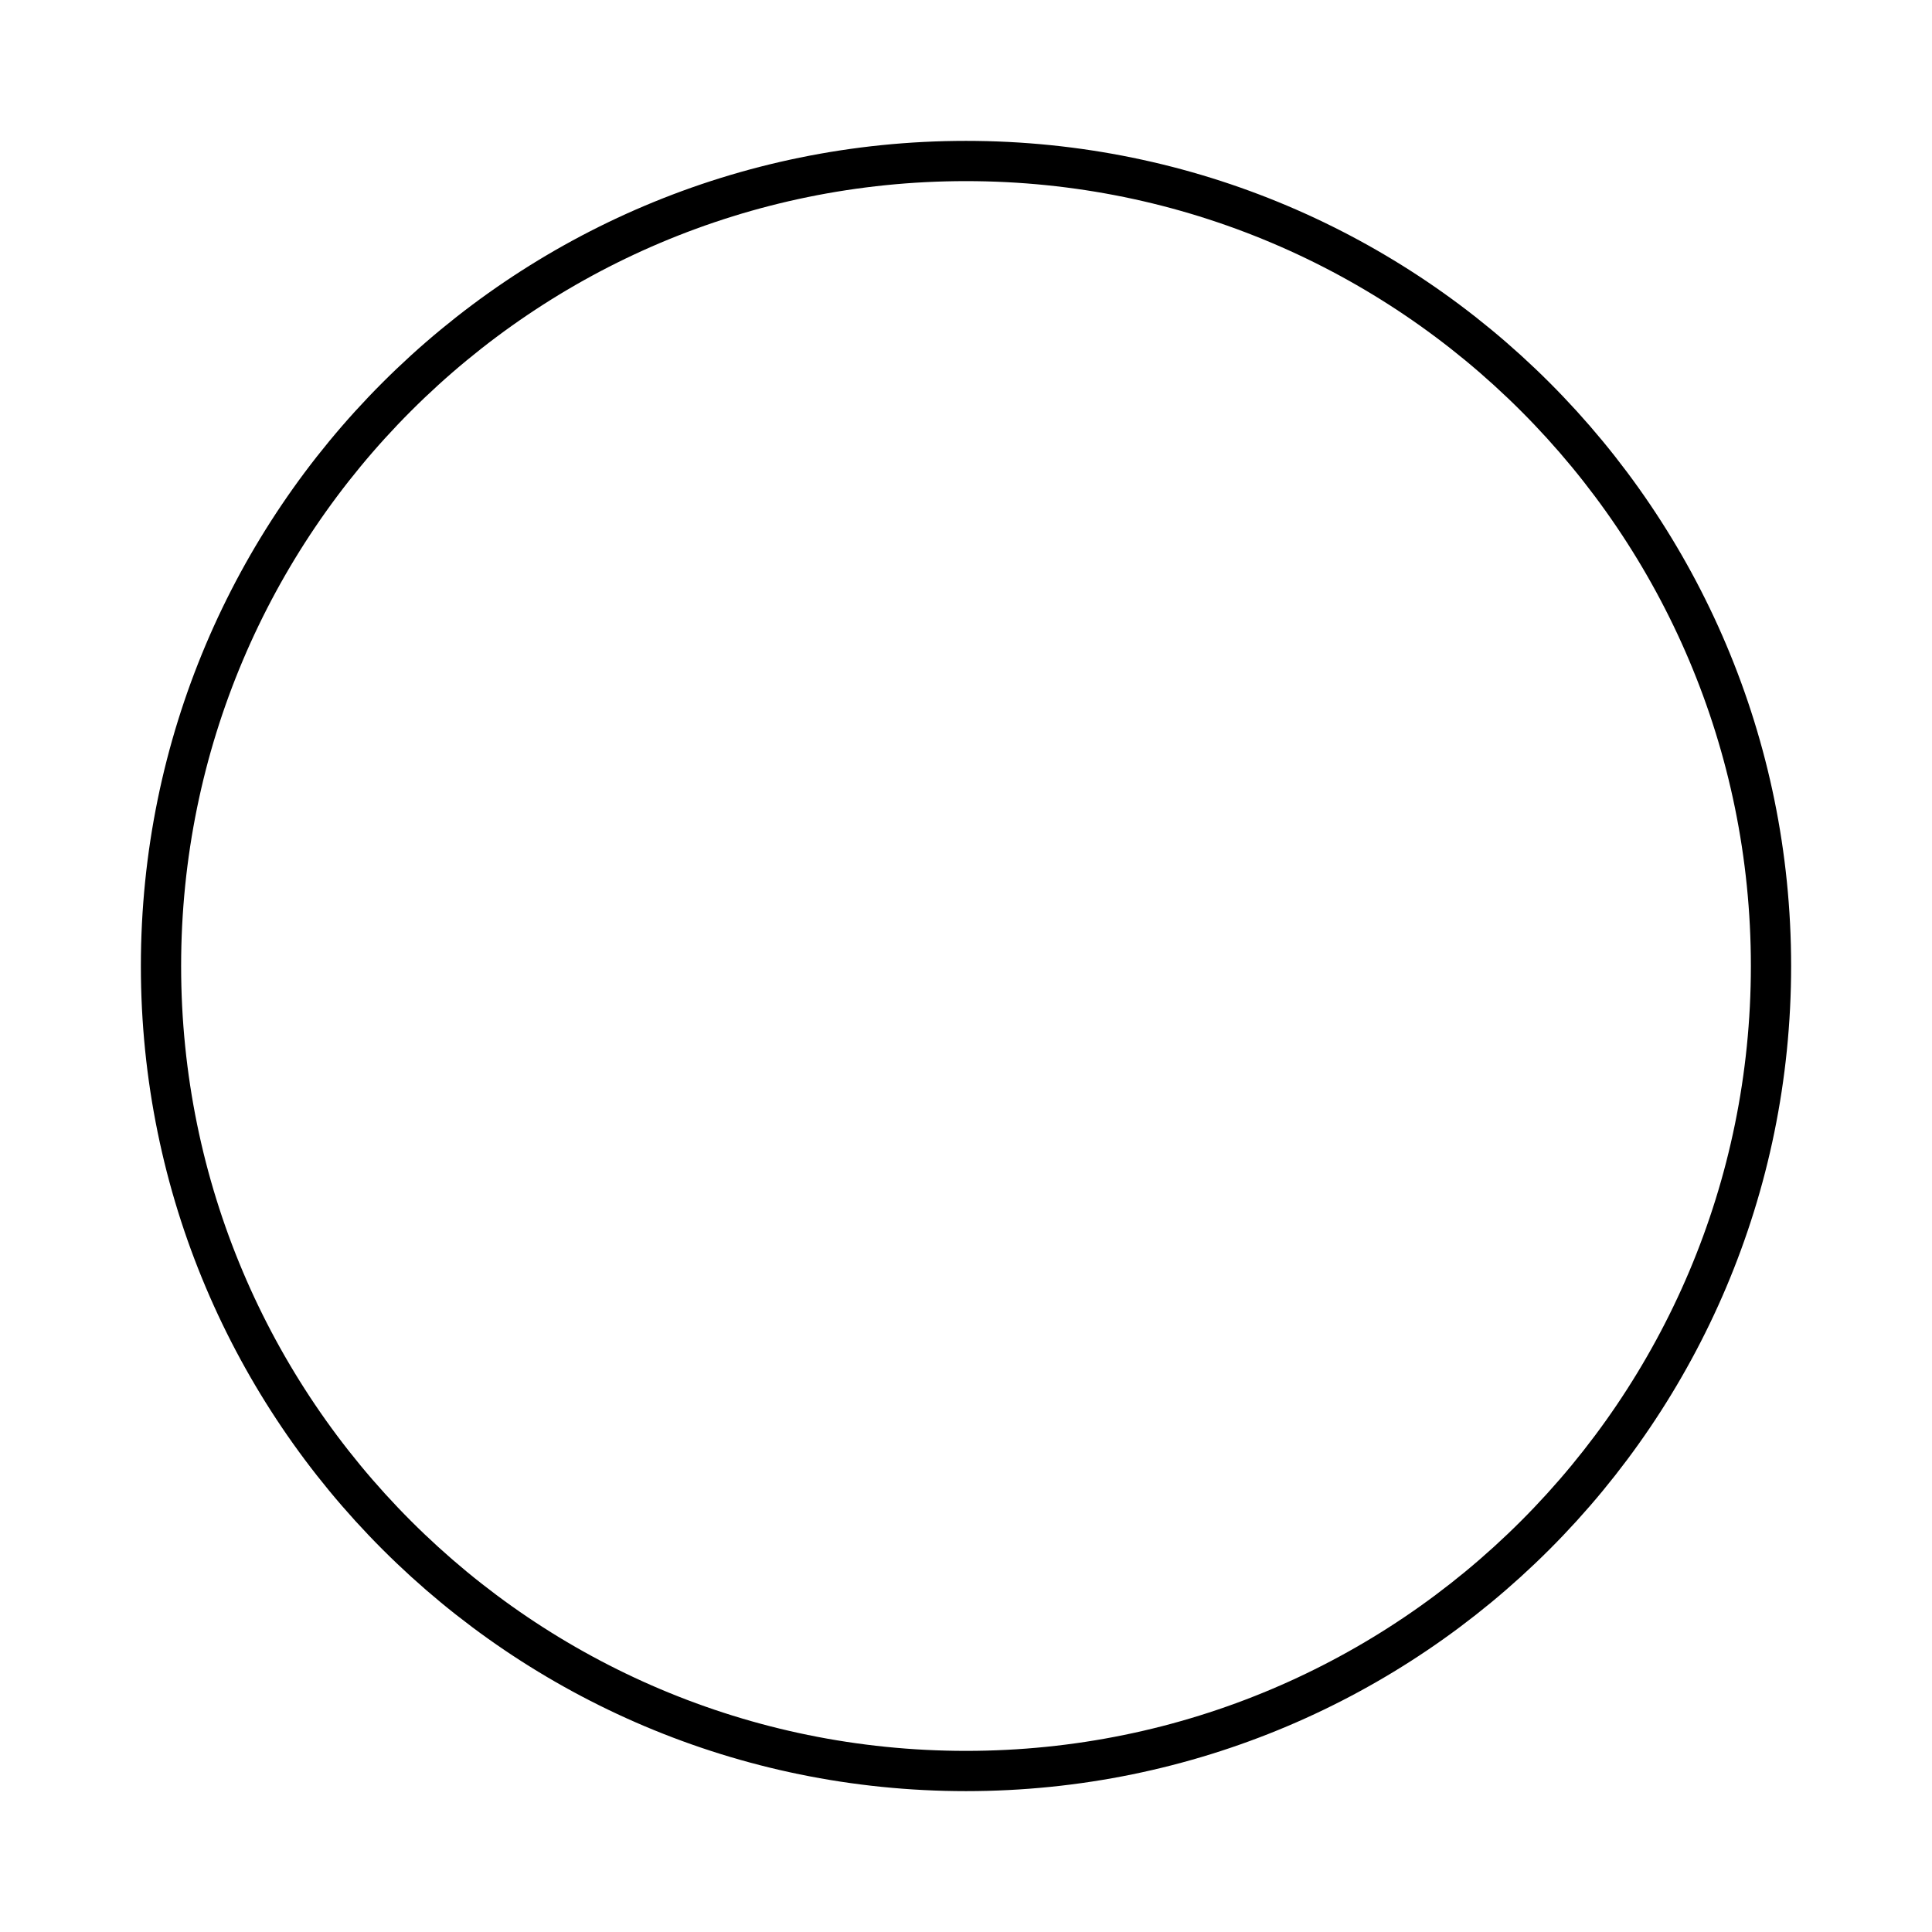 <?xml version="1.0" encoding="UTF-8"?><svg width="64px" height="64px" stroke-width="0.5" viewBox="0 0 24 24" fill="none" xmlns="http://www.w3.org/2000/svg" color="#000000"><path d="M12 22C17.523 22 22 17.523 22 12C22 6.477 17.523 2 12 2C6.477 2 2 6.477 2 12C2 17.523 6.477 22 12 22Z" stroke="#000000" stroke-width="0.5" stroke-linecap="round" stroke-linejoin="round"></path></svg>